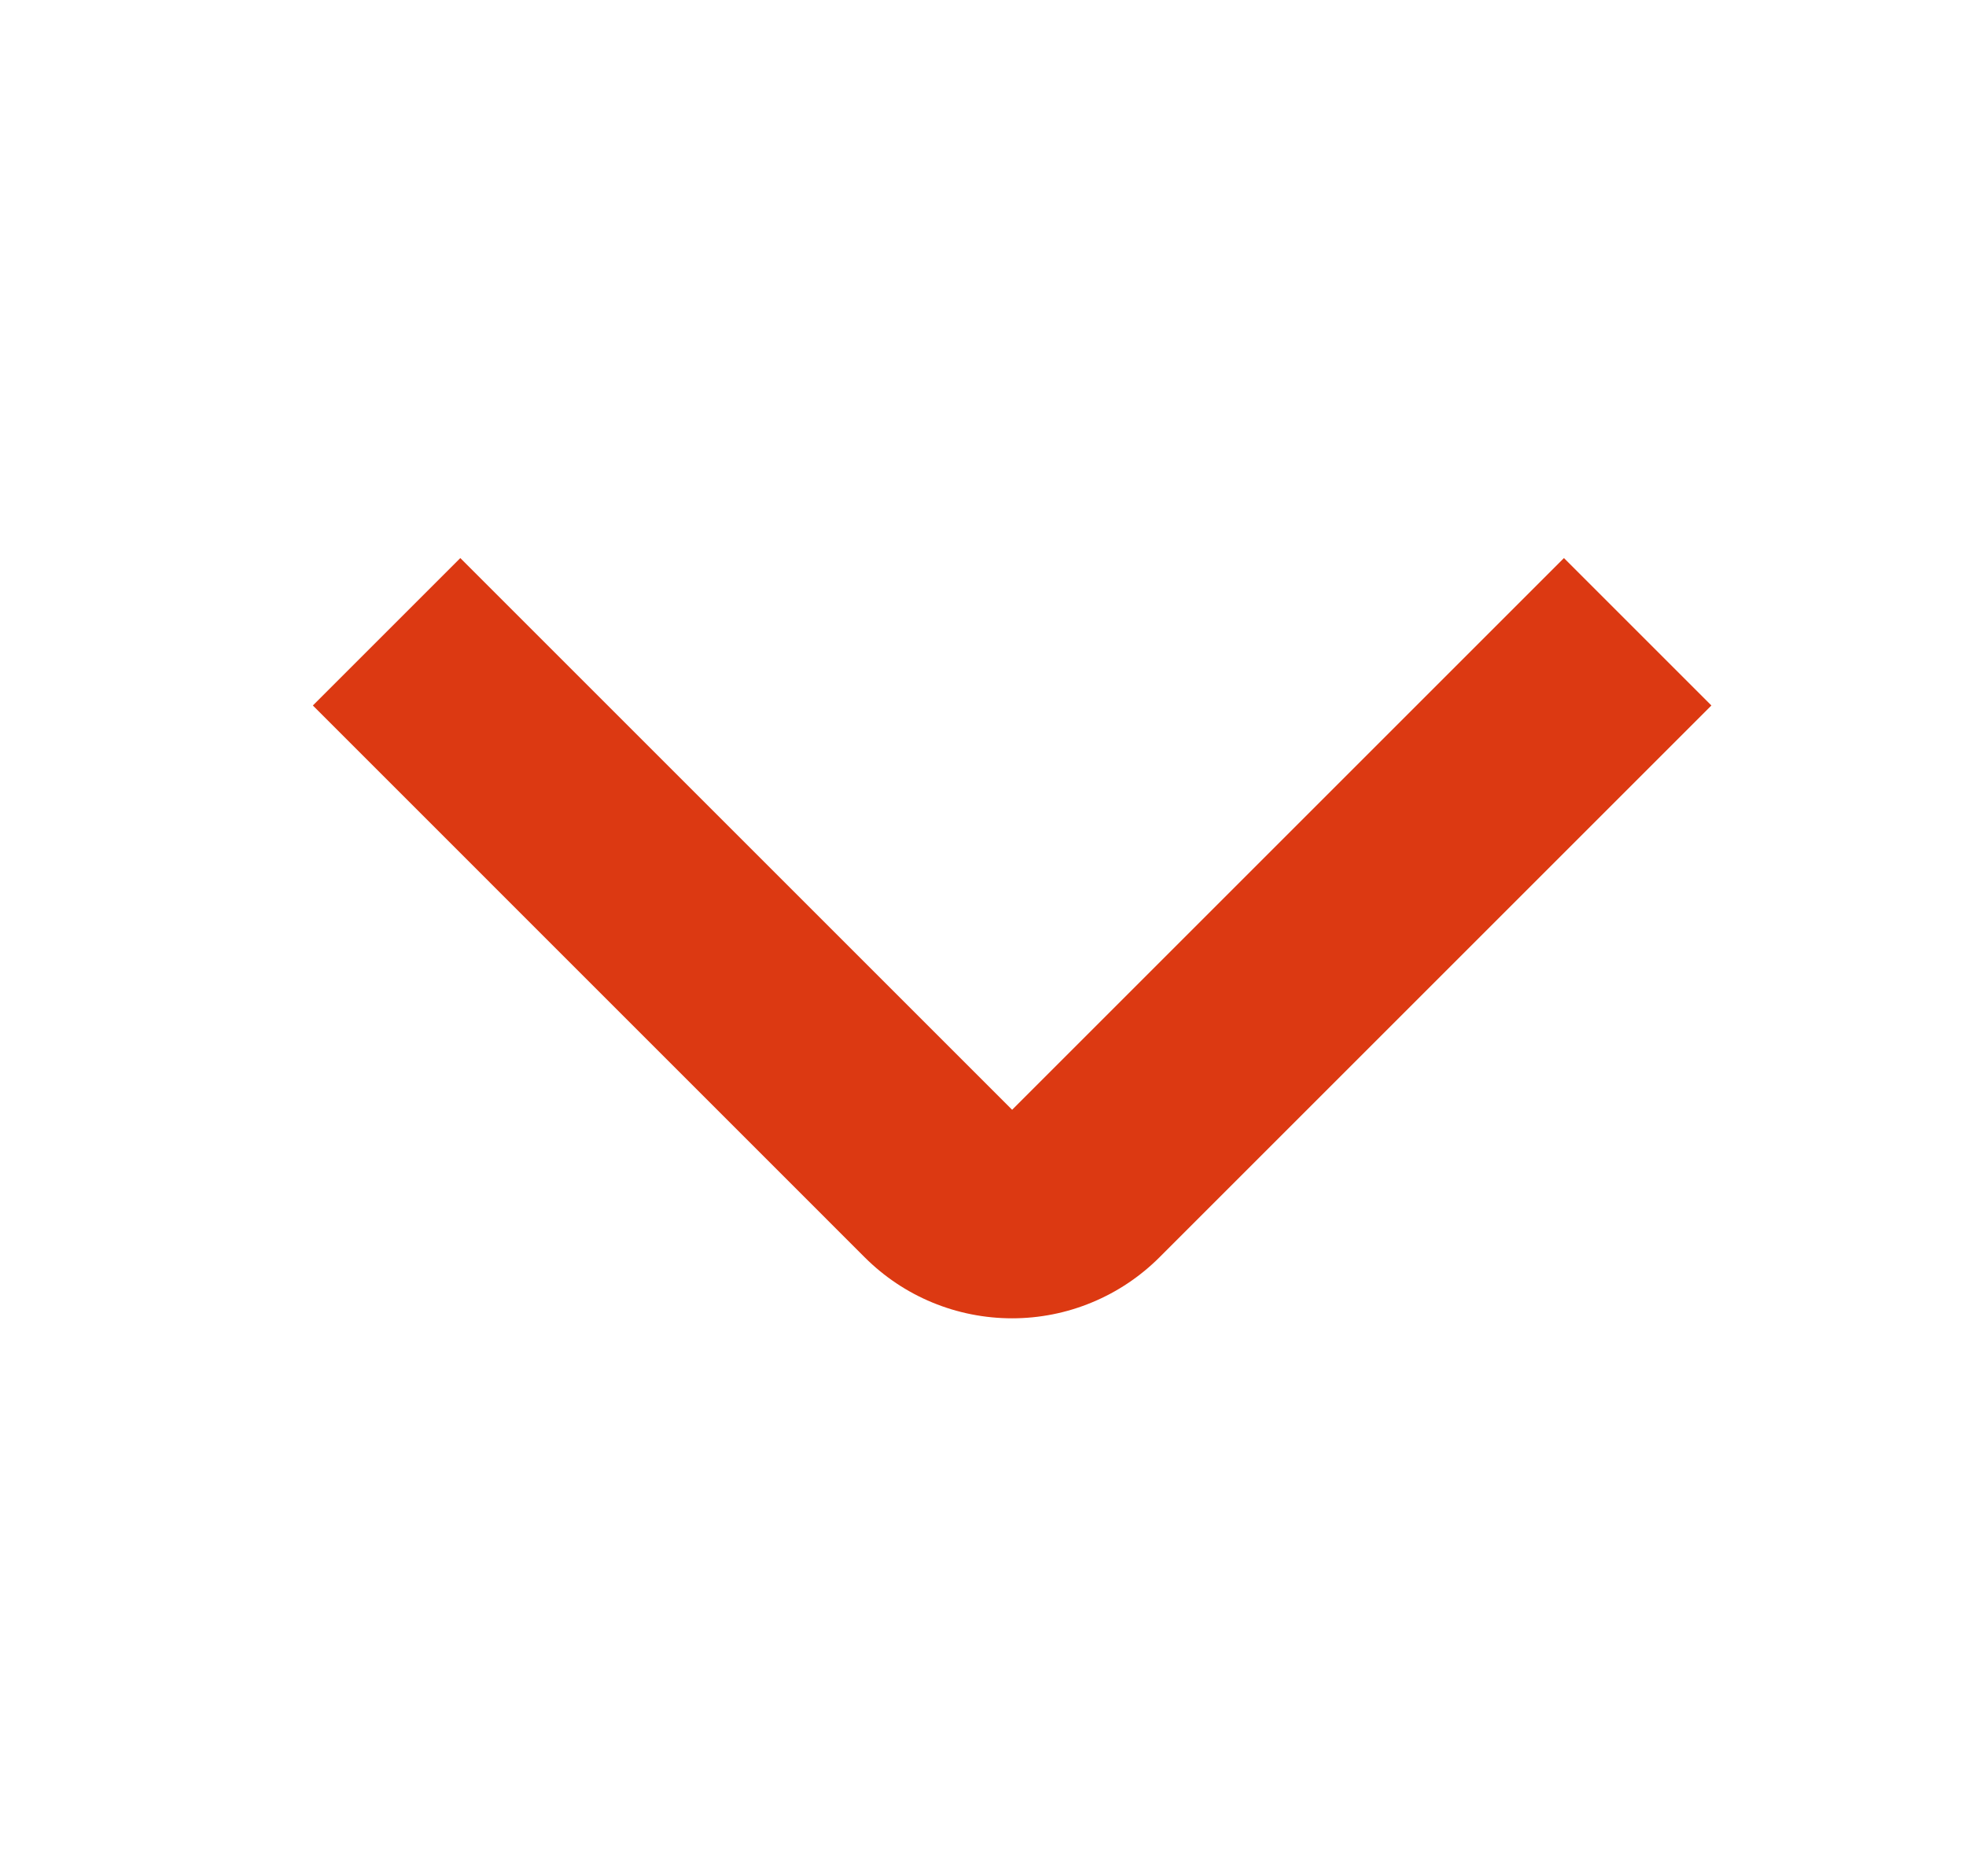 <svg width="22" height="21" viewBox="0 0 22 21" fill="none" xmlns="http://www.w3.org/2000/svg">
<path d="M11.326 14.755C11.019 14.755 10.716 14.695 10.433 14.578C10.15 14.461 9.893 14.289 9.676 14.072L3.501 7.896L5.151 6.246L11.326 12.421L17.501 6.246L19.151 7.896L12.976 14.071C12.759 14.288 12.502 14.46 12.219 14.577C11.936 14.695 11.632 14.755 11.326 14.755Z" fill="#DC3912"/>
</svg>
